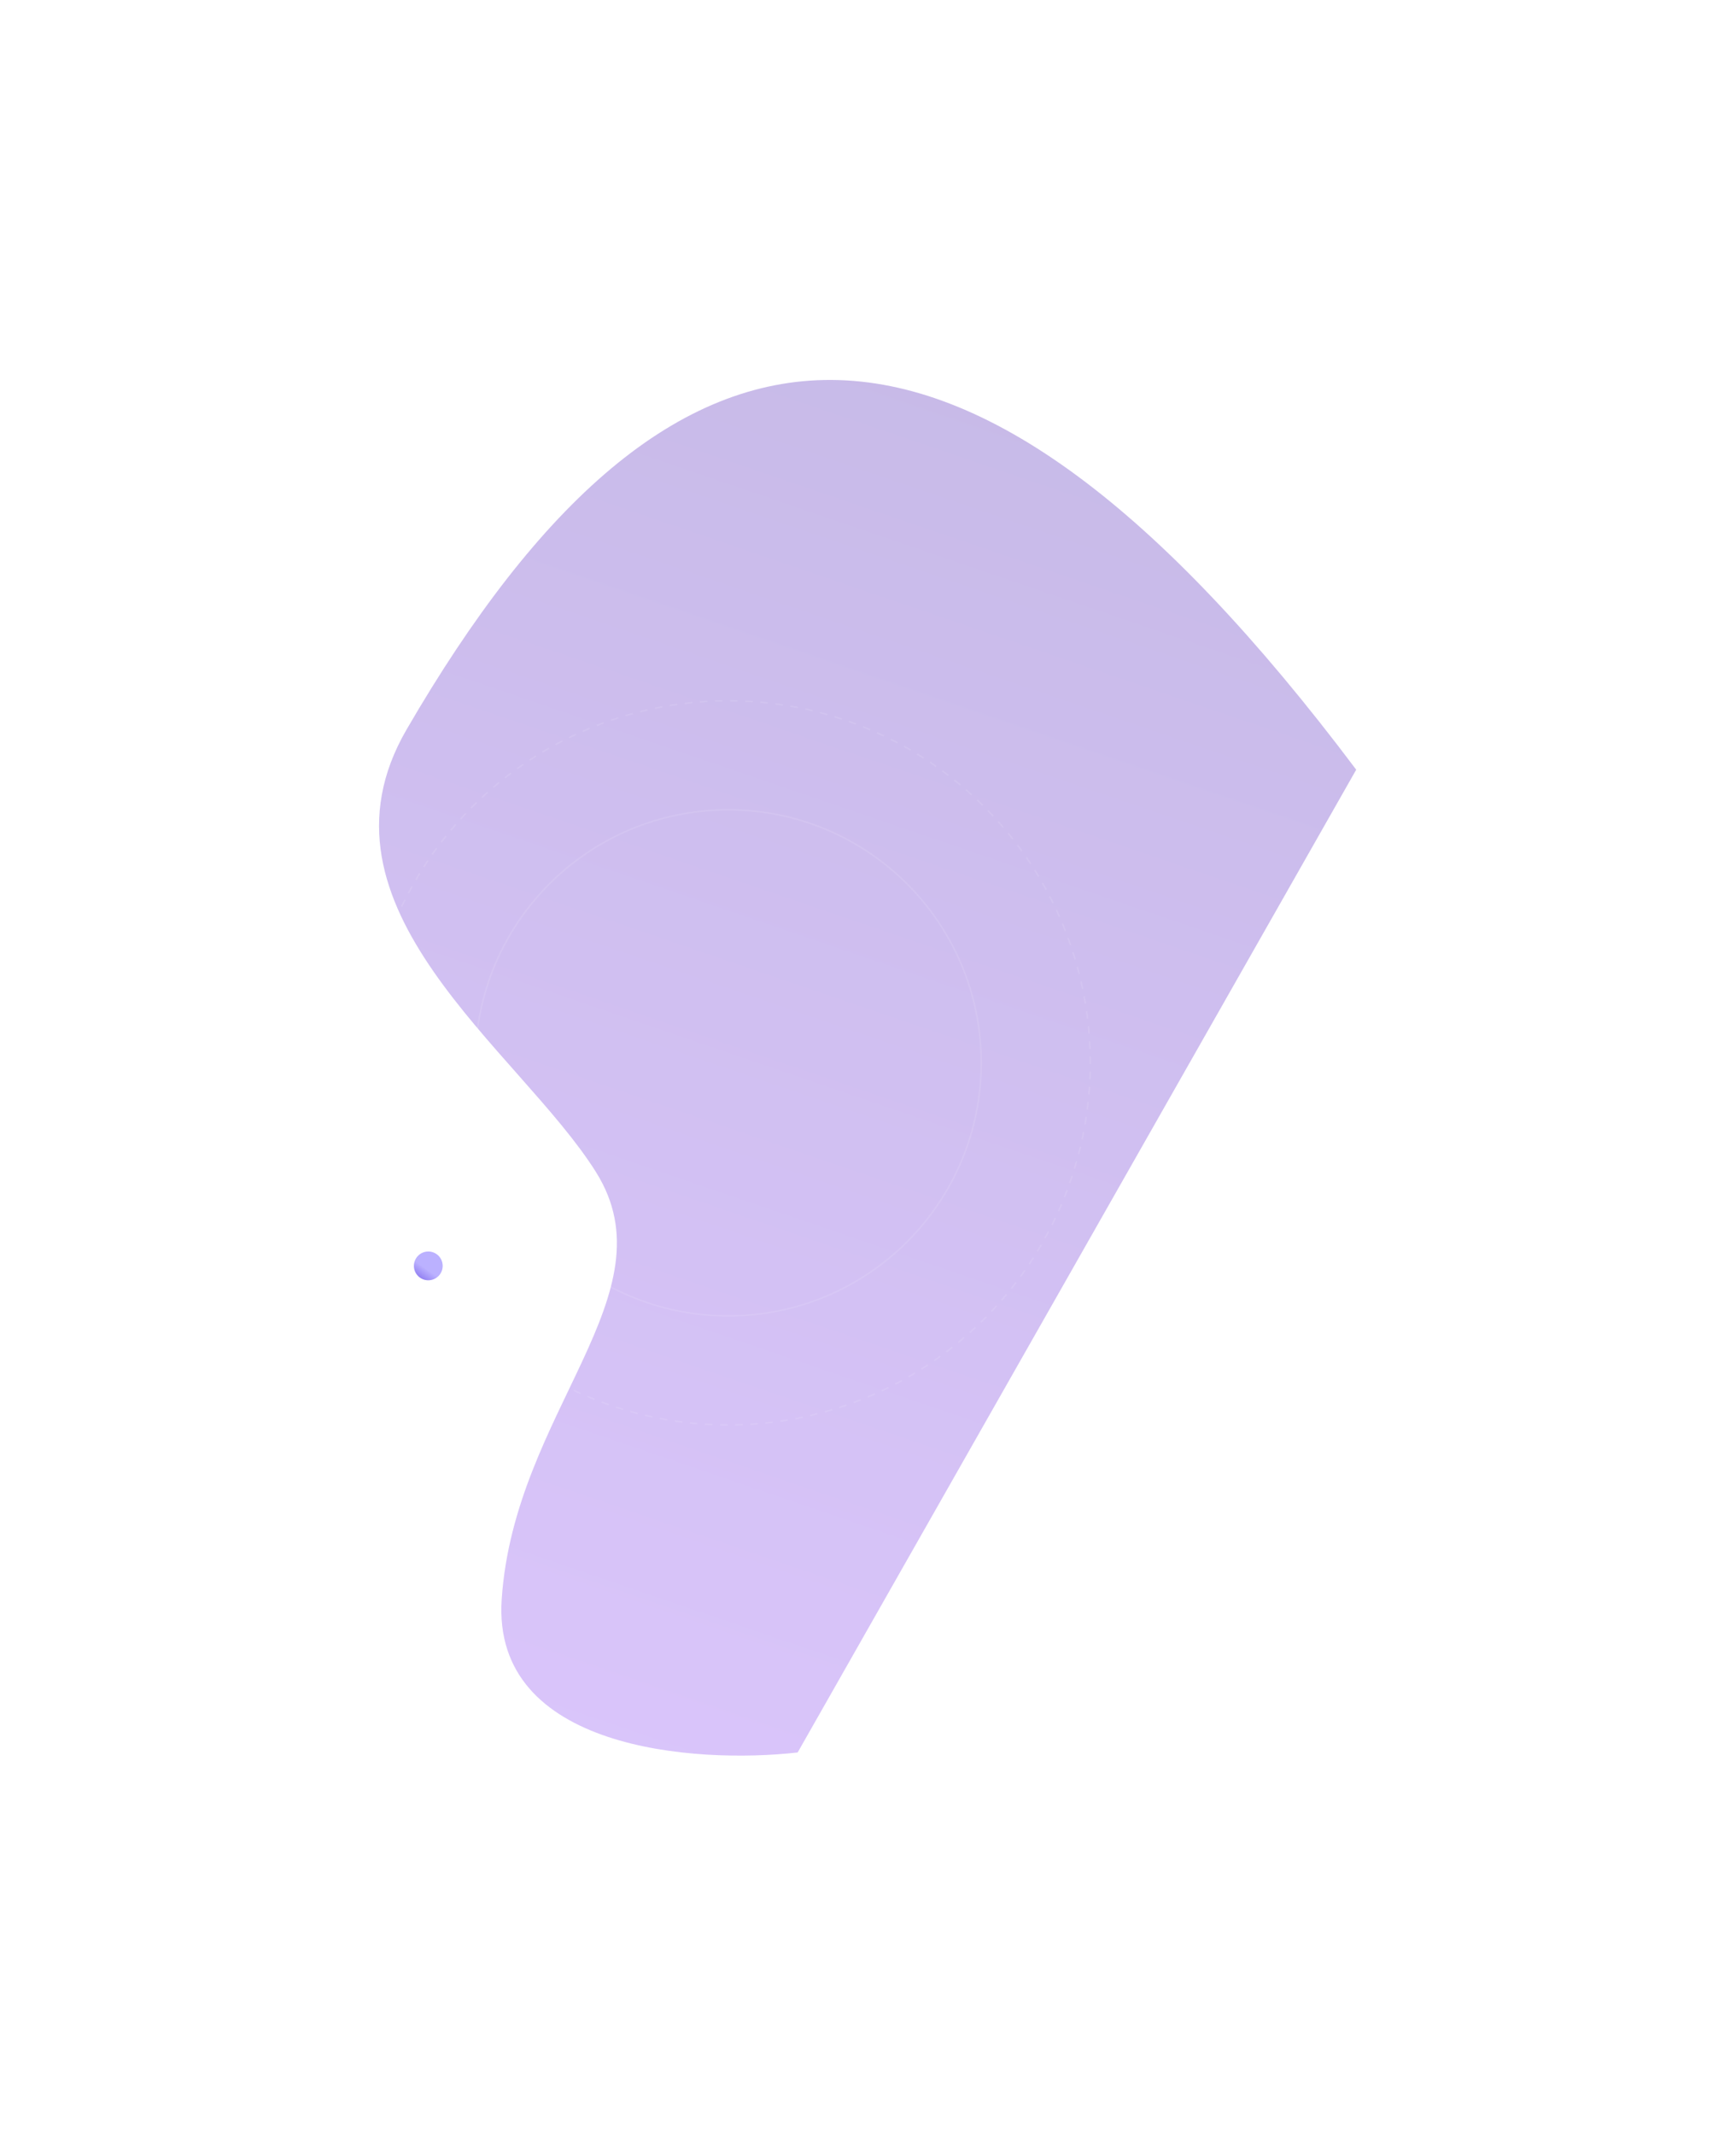 <svg width="1146" height="1409" viewBox="0 0 1146 1409" fill="none" xmlns="http://www.w3.org/2000/svg">
<g filter="url(#filter0_f_2_12)">
<path d="M331.184 1055.62C324.587 1154.88 458.689 1164.33 526.564 1156.65L895.286 508.005C633.051 159.104 443.549 179.78 268.374 481.545C200.101 599.156 342.787 692.846 393.451 773.626C444.115 854.406 339.429 931.541 331.184 1055.62Z" fill="url(#paint0_linear_2_12)" fill-opacity="0.3"/>
</g>
<circle r="239" transform="matrix(-1 0 0 1 480.735 701.5)" stroke="white" stroke-opacity="0.1" stroke-dasharray="5 5"/>
<circle r="167" transform="matrix(-1 0 0 1 480.735 701.5)" stroke="white" stroke-opacity="0.1"/>
<circle r="9.5" transform="matrix(-1 0 0 1 282.735 835.5)" fill="url(#paint1_linear_2_12)"/>
<defs>
<filter id="filter0_f_2_12" x="0.223" y="0.771" width="1145.06" height="1407.96" filterUnits="userSpaceOnUse" color-interpolation-filters="sRGB">
<feFlood flood-opacity="0" result="BackgroundImageFix"/>
<feBlend mode="normal" in="SourceGraphic" in2="BackgroundImageFix" result="shape"/>
<feGaussianBlur stdDeviation="125" result="effect1_foregroundBlur_2_12"/>
</filter>
<linearGradient id="paint0_linear_2_12" x1="362.018" y1="1132.92" x2="655.217" y2="275.843" gradientUnits="userSpaceOnUse">
<stop stop-color="#833EF1"/>
<stop offset="1" stop-color="#491CB5"/>
</linearGradient>
<linearGradient id="paint1_linear_2_12" x1="2" y1="1.5" x2="13" y2="17" gradientUnits="userSpaceOnUse">
<stop stop-color="#BBB1FF"/>
<stop offset="1" stop-color="#5234DE"/>
</linearGradient>
</defs>
</svg>
